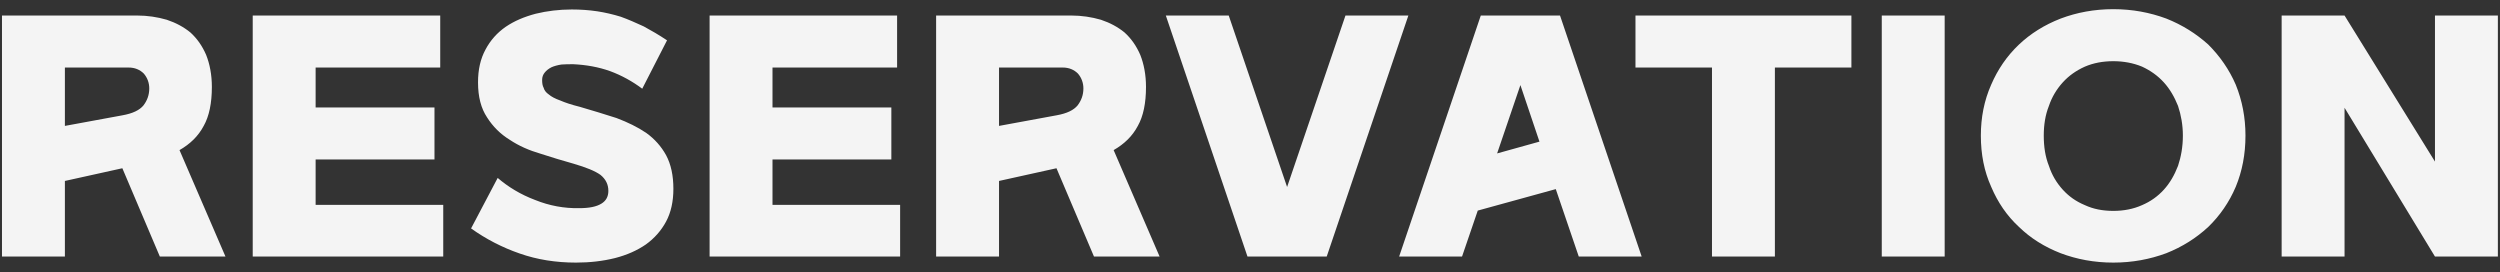 <svg width="248" height="27" viewBox="0 0 248 27" fill="none" xmlns="http://www.w3.org/2000/svg">
<rect x="0" y="0" width="248" height="27" fill="#333333" stroke="none"/>
<path d="M0.197 1.54H13.607C14.627 1.54 15.617 1.69 16.547 1.96C17.447 2.26 18.227 2.68 18.887 3.22C19.547 3.82 20.057 4.54 20.447 5.44C20.807 6.34 21.017 7.42 21.017 8.62C21.017 10.24 20.747 11.53 20.207 12.49C19.667 13.51 18.857 14.29 17.807 14.89L22.367 25.45H15.857L12.137 16.69L6.437 17.95V25.45H0.197V1.54ZM14.807 8.77C14.807 8.23 14.627 7.72 14.267 7.3C13.877 6.91 13.367 6.7 12.767 6.7H6.437V12.49L12.137 11.44C13.157 11.26 13.847 10.93 14.237 10.45C14.597 9.97 14.807 9.43 14.807 8.77ZM43.1 10.66V15.82H31.31V20.32H43.97V25.45H25.07V1.54H43.67V6.7H31.31V10.66H43.1ZM49.37 17.65C50.42 18.55 51.65 19.3 53.09 19.84C54.5 20.41 55.97 20.68 57.47 20.65C58.46 20.65 59.18 20.5 59.66 20.2C60.11 19.93 60.35 19.51 60.35 18.94C60.35 18.28 60.08 17.77 59.57 17.35C59.03 16.96 58.13 16.6 56.9 16.24C55.82 15.94 54.74 15.61 53.63 15.25C52.49 14.92 51.47 14.47 50.57 13.87C49.64 13.3 48.89 12.55 48.32 11.65C47.72 10.75 47.42 9.61 47.42 8.17C47.42 6.91 47.66 5.83 48.17 4.9C48.65 4 49.31 3.25 50.18 2.65C51.02 2.08 52.01 1.66 53.15 1.36C54.26 1.09 55.46 0.94 56.72 0.94C57.59 0.94 58.43 1 59.24 1.12C60.02 1.24 60.8 1.42 61.58 1.66C62.33 1.93 63.08 2.26 63.86 2.62C64.58 3.01 65.36 3.46 66.17 4L63.71 8.8C62.75 8.08 61.67 7.48 60.53 7.06C59.36 6.64 58.13 6.43 56.87 6.37C56.45 6.37 56.06 6.37 55.7 6.4C55.31 6.46 54.98 6.55 54.71 6.67C54.41 6.82 54.2 7 54.05 7.18C53.87 7.39 53.78 7.63 53.78 7.93C53.78 8.23 53.81 8.5 53.93 8.71C53.99 8.95 54.17 9.19 54.44 9.37C54.68 9.58 55.07 9.79 55.58 9.97C56.06 10.18 56.69 10.39 57.53 10.6C58.79 10.96 60.02 11.35 61.16 11.71C62.27 12.13 63.26 12.61 64.1 13.18C64.94 13.78 65.6 14.53 66.08 15.4C66.56 16.3 66.8 17.41 66.8 18.73C66.8 19.99 66.56 21.07 66.08 21.97C65.6 22.87 64.91 23.65 64.07 24.25C63.2 24.85 62.18 25.3 61.01 25.6C59.81 25.9 58.52 26.05 57.14 26.05C55.13 26.05 53.27 25.75 51.56 25.15C49.82 24.55 48.2 23.71 46.73 22.66L49.37 17.65ZM88.422 10.66V15.82H76.632V20.32H89.292V25.45H70.392V1.54H88.992V6.7H76.632V10.66H88.422ZM92.863 1.54H106.273C107.293 1.54 108.283 1.69 109.213 1.96C110.113 2.26 110.893 2.68 111.553 3.22C112.213 3.82 112.723 4.54 113.113 5.44C113.473 6.34 113.683 7.42 113.683 8.62C113.683 10.24 113.413 11.53 112.873 12.49C112.333 13.51 111.523 14.29 110.473 14.89L115.033 25.45H108.523L104.803 16.69L99.103 17.95V25.45H92.863V1.54ZM107.473 8.77C107.473 8.23 107.293 7.72 106.933 7.3C106.543 6.91 106.033 6.7 105.433 6.7H99.103V12.49L104.803 11.44C105.823 11.26 106.513 10.93 106.903 10.45C107.263 9.97 107.473 9.43 107.473 8.77ZM121.89 1.54L127.68 18.55L133.47 1.54H139.71L131.61 25.45H123.75L115.65 1.54H121.89ZM138.794 25.45L146.894 1.54H154.754L162.854 25.45H156.614L154.334 18.76L146.594 20.89L145.034 25.45H138.794ZM148.514 15.22L152.714 14.05L150.824 8.44L148.514 15.22ZM176.069 6.7V25.45H169.829V6.7H162.239V1.54H183.659V6.7H176.069ZM192.911 1.54V25.45H186.671V1.54H192.911ZM196.501 13.45C196.501 11.65 196.831 9.97 197.521 8.41C198.181 6.88 199.081 5.56 200.281 4.42C201.421 3.34 202.801 2.47 204.421 1.84C206.011 1.24 207.751 0.91 209.641 0.91C211.531 0.91 213.271 1.24 214.891 1.84C216.481 2.47 217.861 3.34 219.061 4.42C220.201 5.56 221.131 6.88 221.791 8.41C222.421 9.97 222.751 11.65 222.751 13.45C222.751 15.31 222.421 16.99 221.791 18.52C221.131 20.08 220.201 21.4 219.061 22.51C217.861 23.62 216.481 24.49 214.891 25.12C213.271 25.72 211.531 26.05 209.641 26.05C207.751 26.05 206.011 25.72 204.421 25.12C202.801 24.49 201.421 23.62 200.281 22.51C199.081 21.4 198.181 20.08 197.521 18.52C196.831 16.99 196.501 15.31 196.501 13.45ZM202.741 13.45C202.741 14.56 202.891 15.55 203.251 16.45C203.551 17.38 204.031 18.16 204.631 18.82C205.231 19.48 205.951 19.99 206.821 20.35C207.661 20.74 208.591 20.92 209.641 20.92C210.661 20.92 211.621 20.74 212.491 20.35C213.331 19.99 214.051 19.48 214.651 18.82C215.251 18.16 215.701 17.38 216.061 16.45C216.361 15.55 216.541 14.56 216.541 13.45C216.541 12.4 216.361 11.41 216.061 10.51C215.701 9.61 215.251 8.83 214.651 8.17C214.051 7.51 213.331 7 212.491 6.61C211.621 6.25 210.661 6.07 209.641 6.07C208.591 6.07 207.661 6.25 206.821 6.61C205.951 7 205.231 7.51 204.631 8.17C204.031 8.83 203.551 9.61 203.251 10.51C202.891 11.41 202.741 12.4 202.741 13.45ZM226.339 1.54H232.579L241.549 16.03V1.54H247.789V25.45H241.549L232.579 10.69V25.45H226.339V1.54Z" fill="#F4F4F4"/>
</svg>
